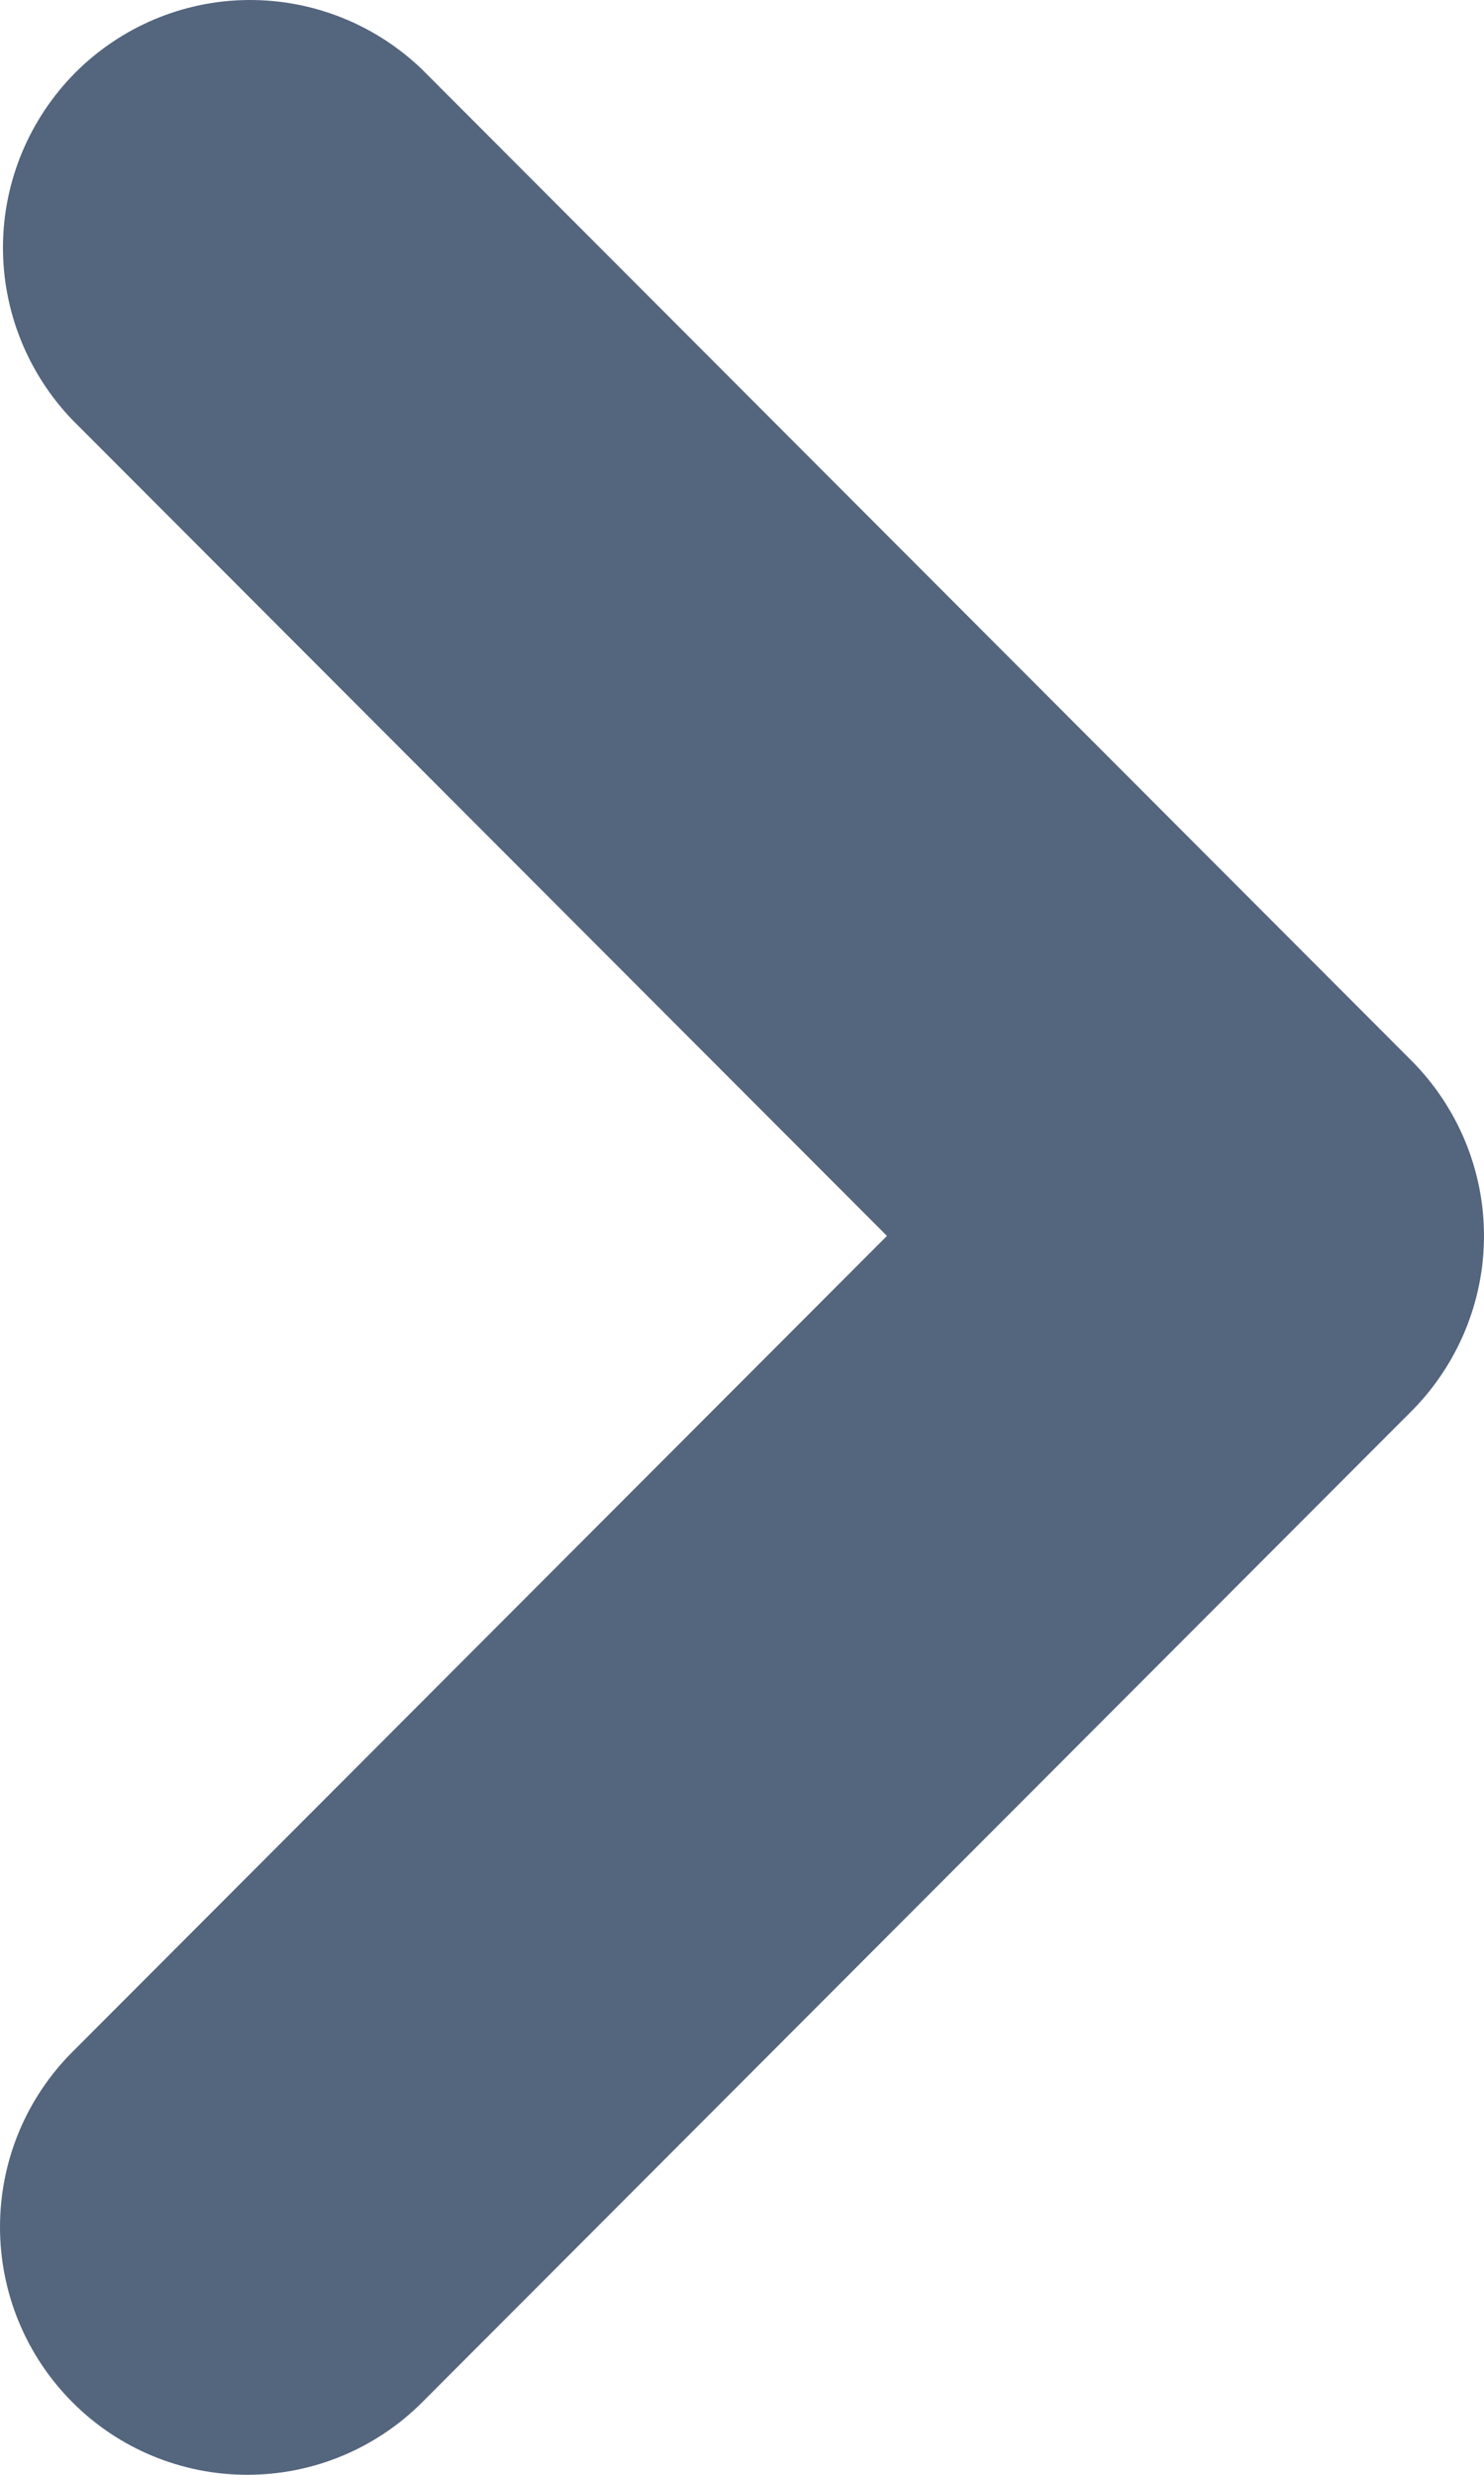 <svg width="6" height="10" viewBox="0 0 6 10" fill="none" xmlns="http://www.w3.org/2000/svg">
<path fill-rule="evenodd" clip-rule="evenodd" d="M0.293 9.707C0.105 9.519 0 9.264 0 8.999C0 8.733 0.105 8.479 0.293 8.291L3.586 4.994L0.293 1.697C0.111 1.508 0.01 1.255 0.012 0.993C0.014 0.73 0.12 0.479 0.305 0.293C0.49 0.108 0.741 0.002 1.003 3.78498e-05C1.266 -0.002 1.518 0.099 1.707 0.281L5.707 4.286C5.894 4.474 6 4.728 6 4.994C6 5.259 5.894 5.514 5.707 5.702L1.707 9.707C1.519 9.895 1.265 10 1 10C0.735 10 0.48 9.895 0.293 9.707Z" fill="#54657E"/>
</svg>
